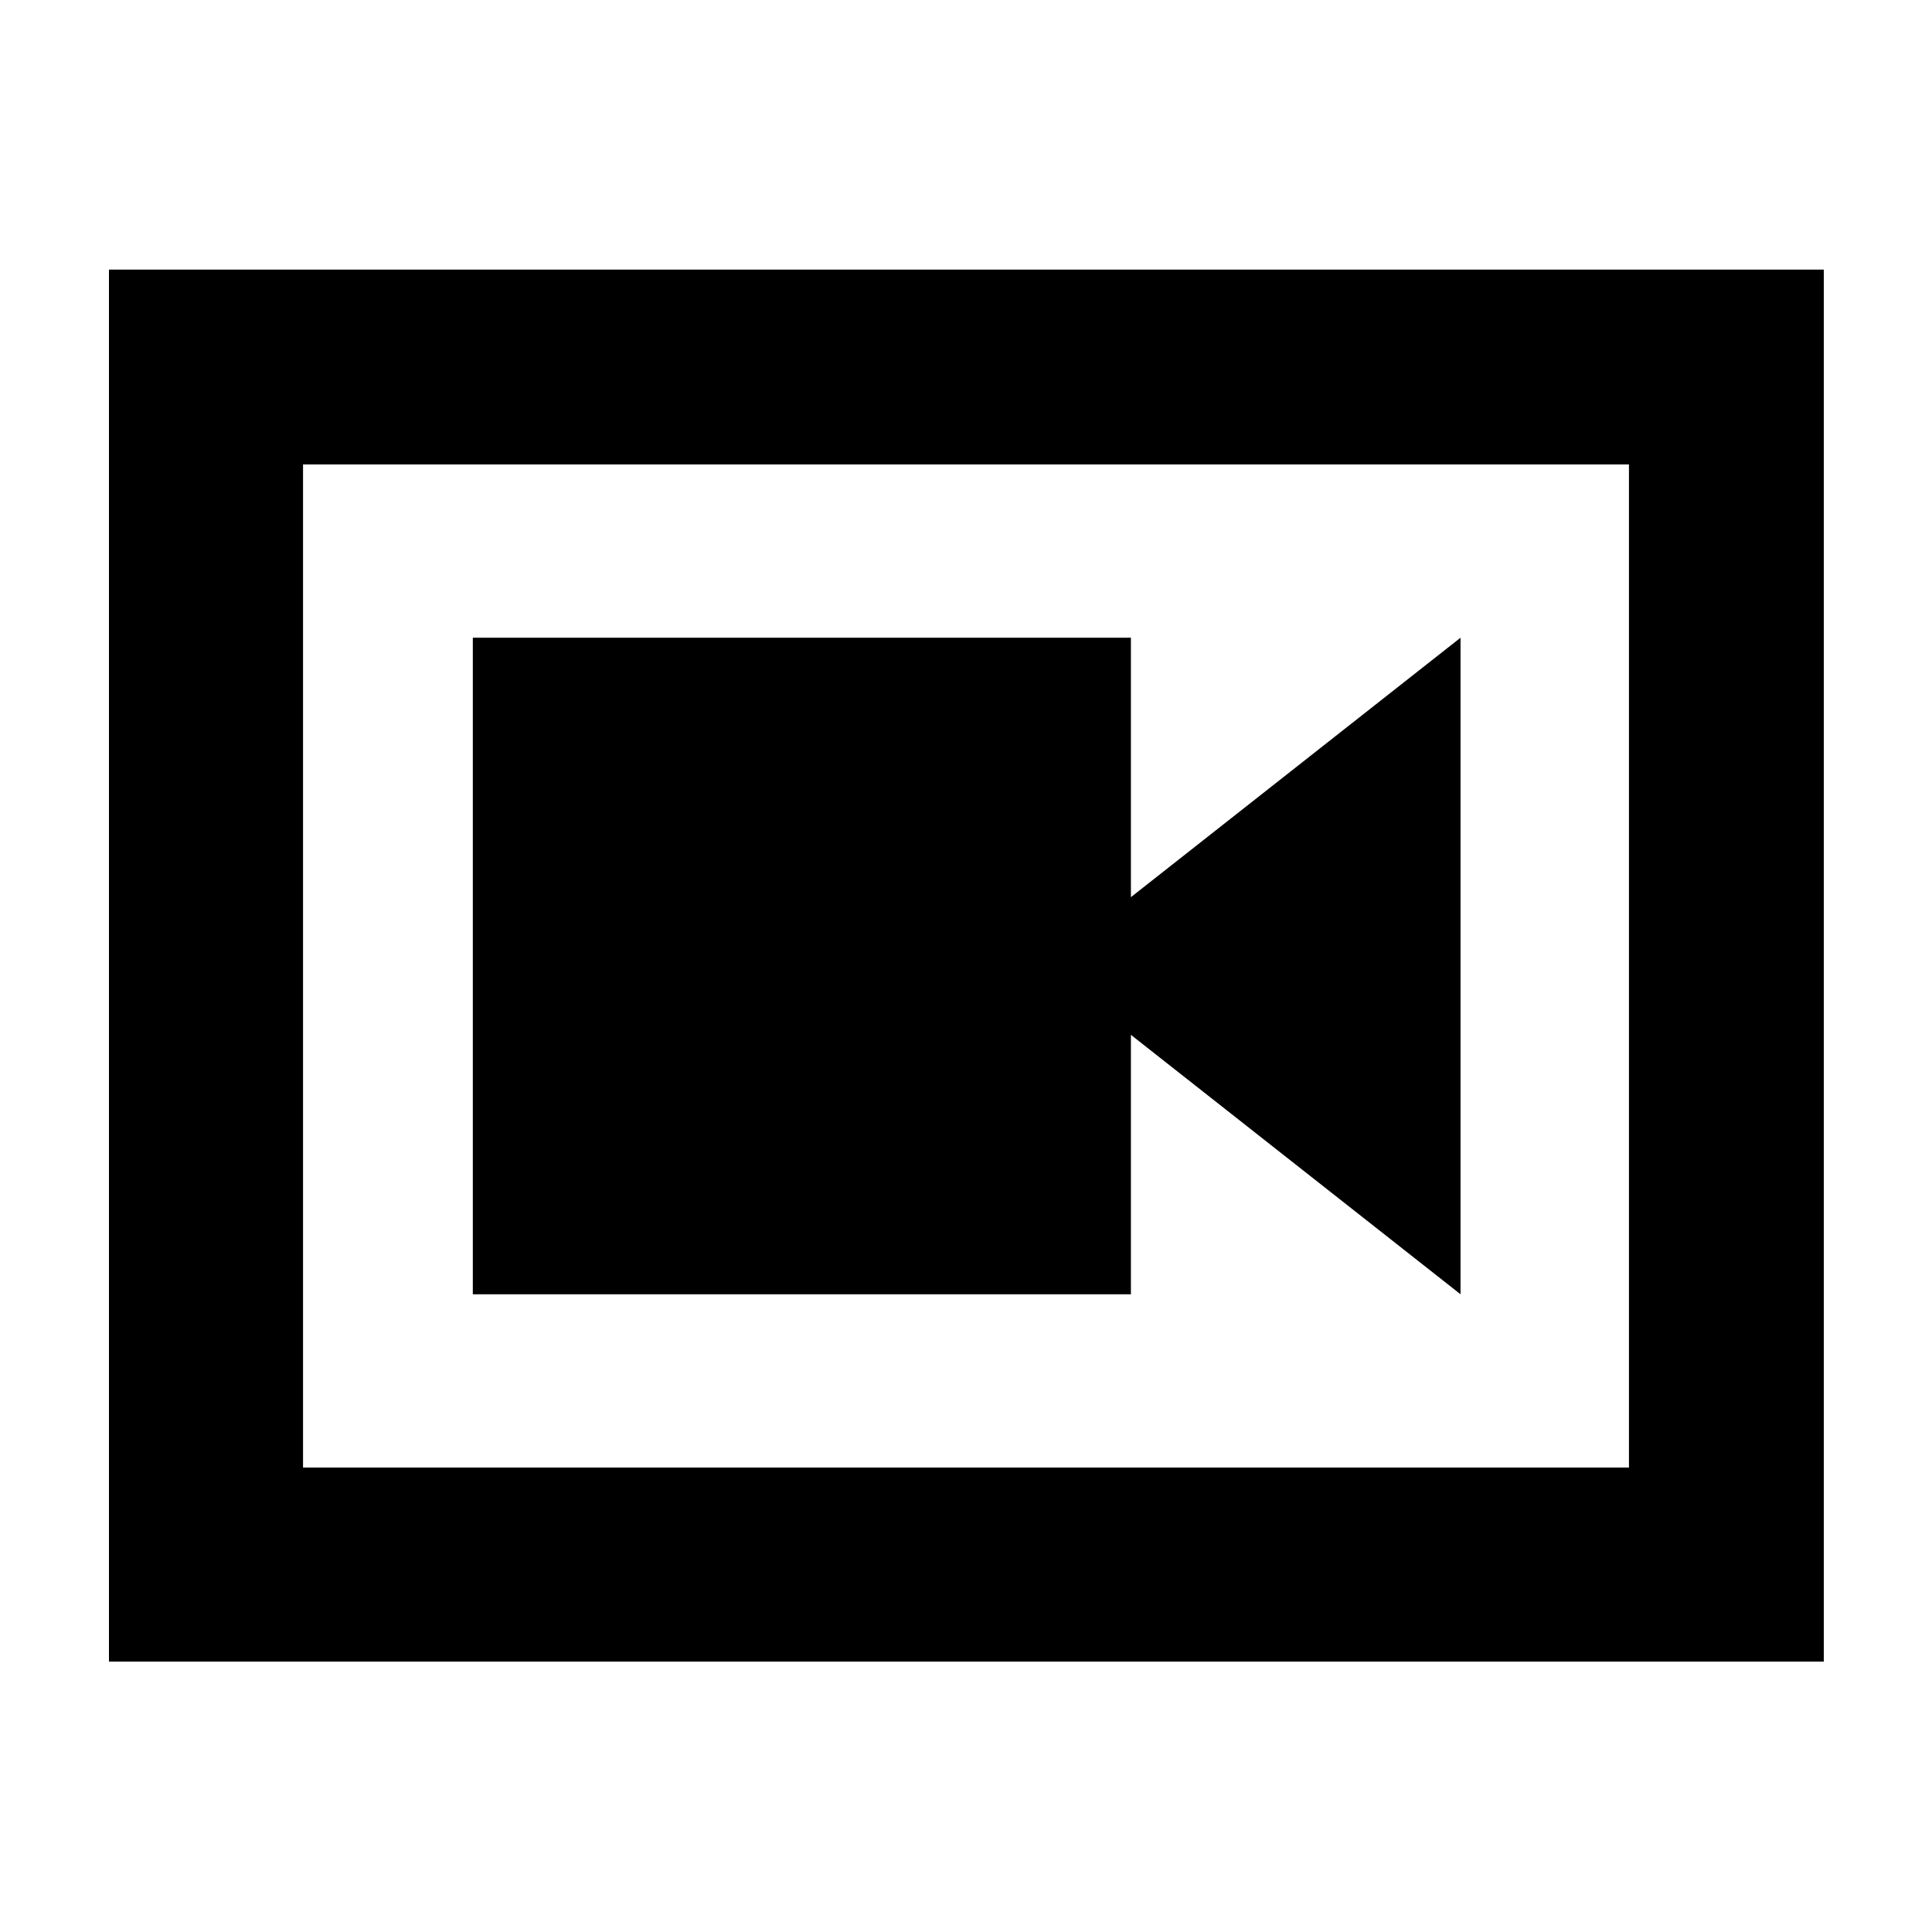 <svg xmlns="http://www.w3.org/2000/svg" height="40" viewBox="0 -960 960 960" width="40"><path d="M234.943-316.885h326.999v-128.912l163.782 128.912v-326.23L561.942-514.203v-128.912H234.943v326.23ZM54.145-134.348v-691.681h852.087v691.681H54.145Zm96.435-96.435h658.84v-498.434H150.58v498.434Zm0-498.434v498.434-498.434Z"/></svg>